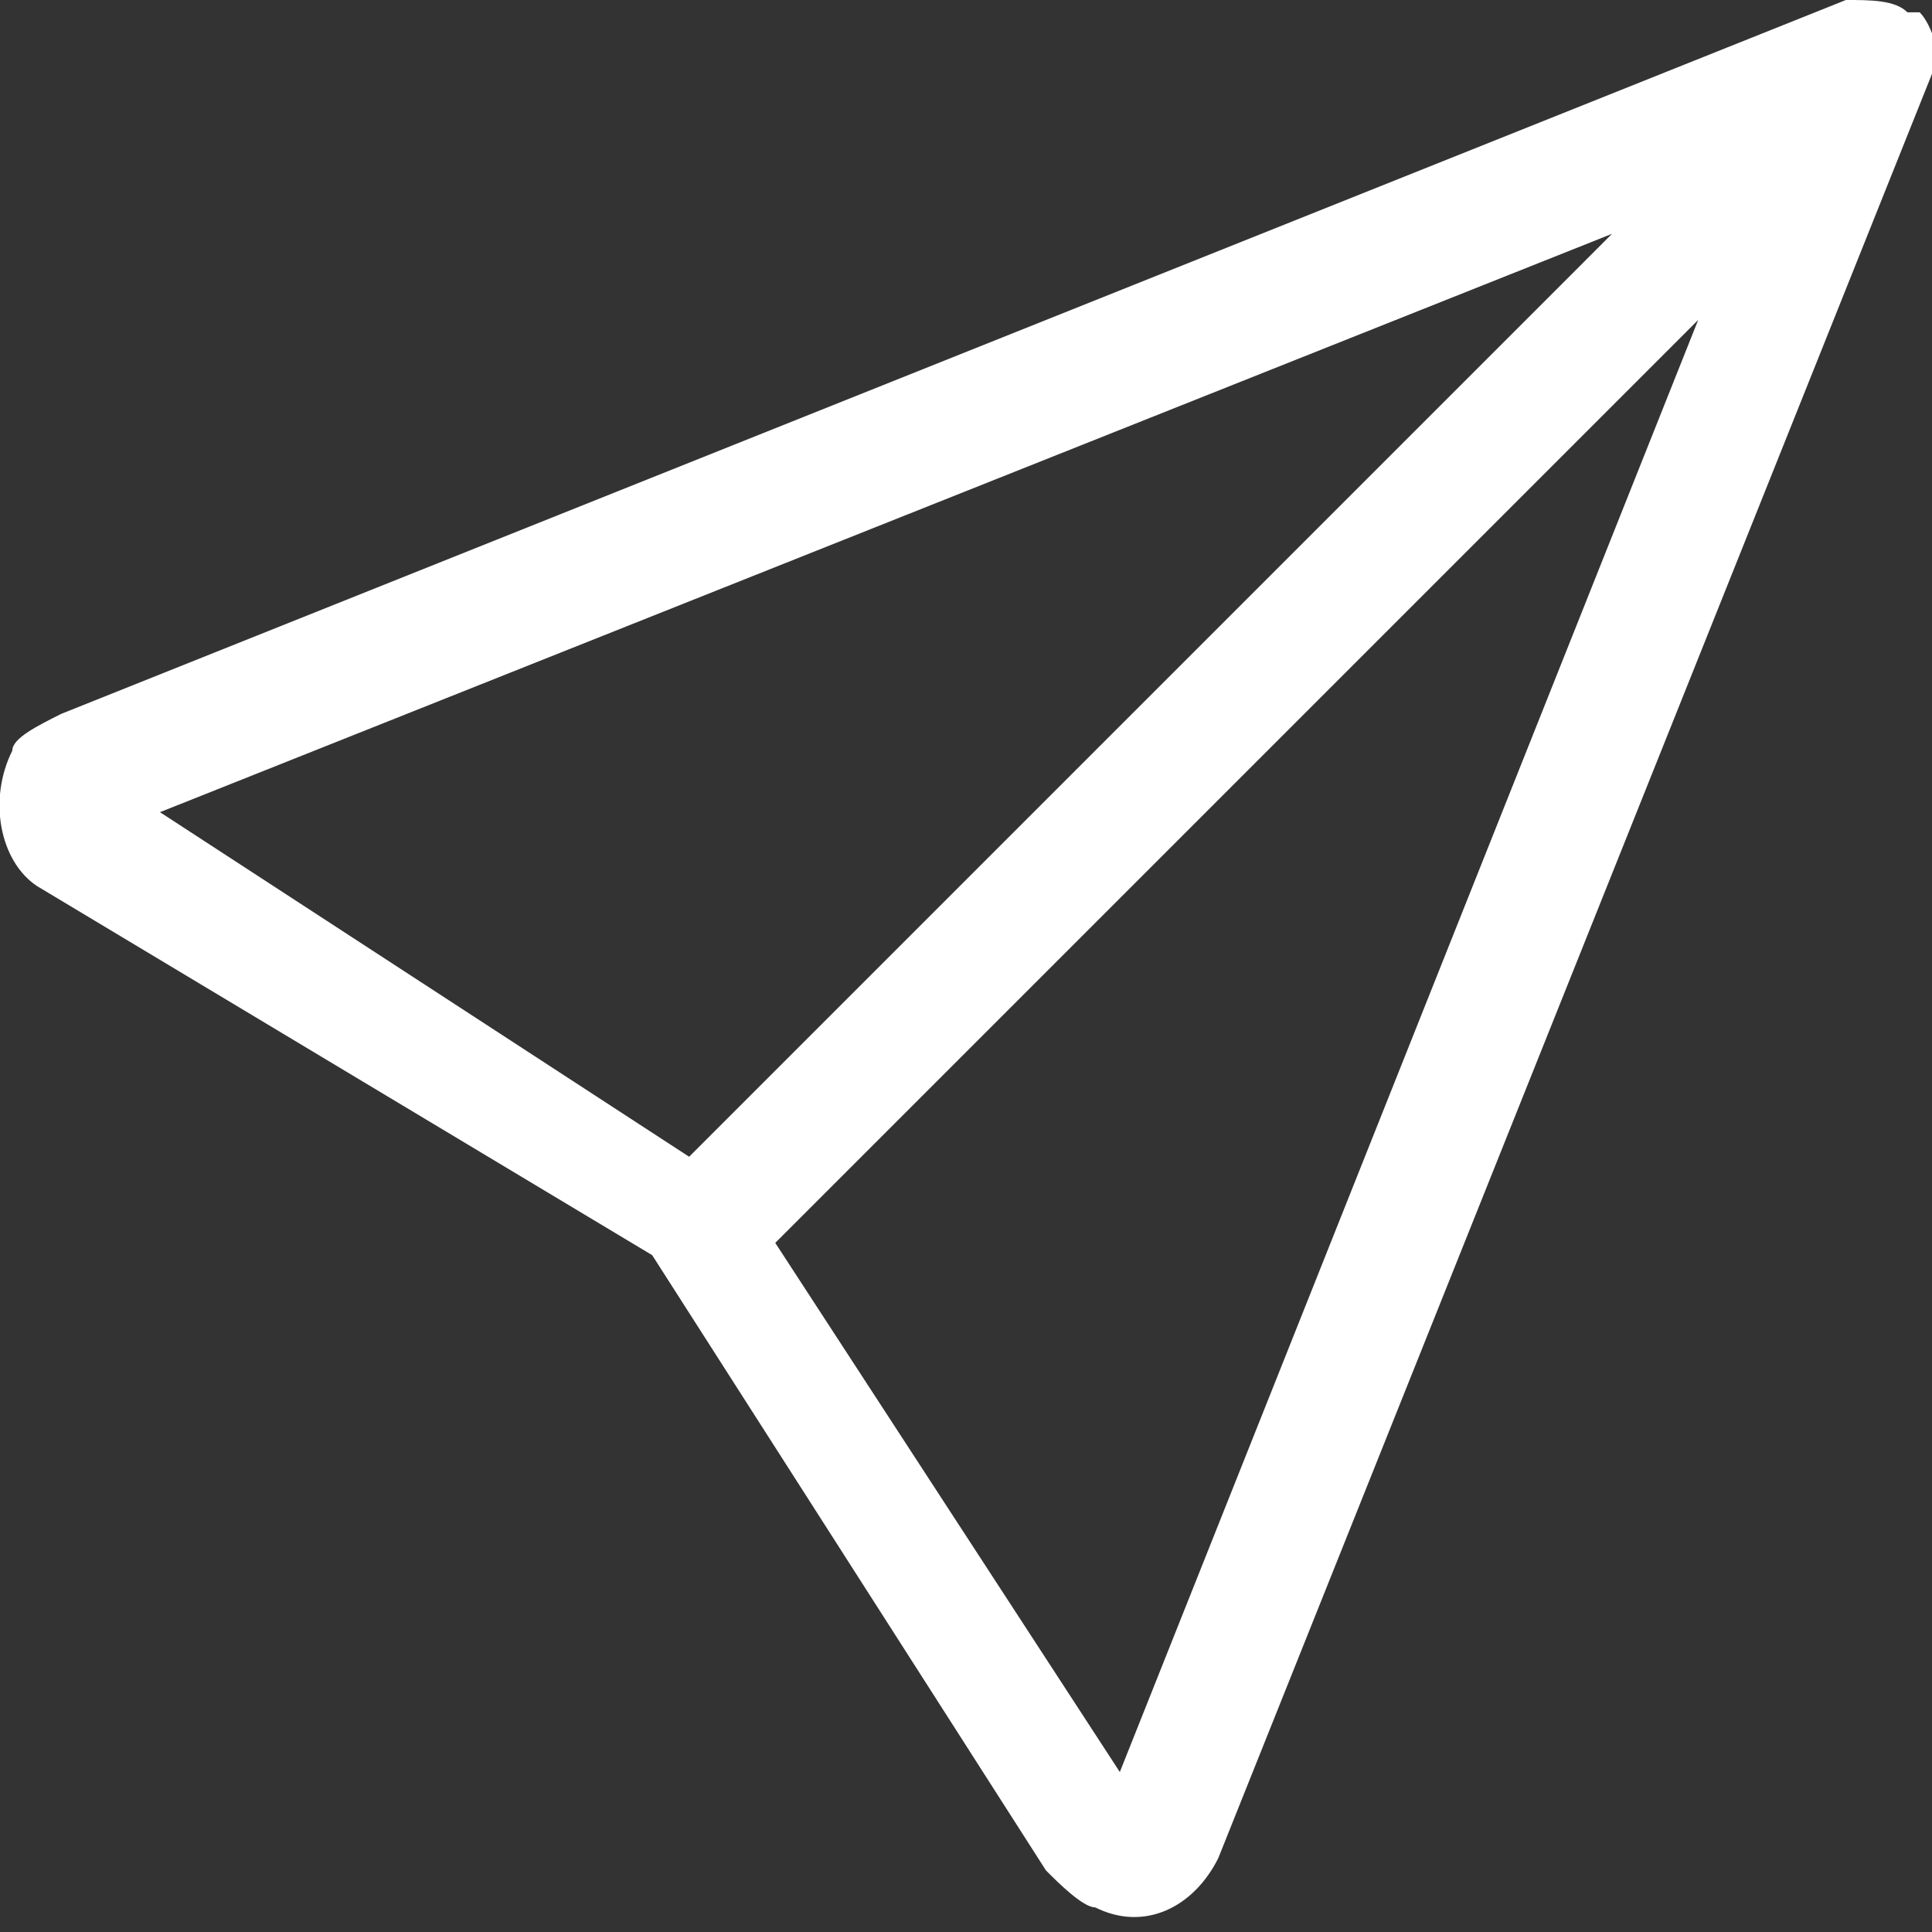 <?xml version="1.0" encoding="UTF-8"?>
<svg id="_レイヤー_1" data-name="レイヤー 1" xmlns="http://www.w3.org/2000/svg" width="15.7" height="15.7" viewBox="0 0 15.7 15.7">
  <rect x="0" y="0" width="15.7" height="15.7" fill="#333333" stroke="none"/>
  <defs>
    <style>
      .cls-1 {
        fill: #fff;
      }
    </style>
  </defs>
  <path class="cls-1" d="M15.6.1c.1.1.2.4.1.5l-5.8,14.5c-.2.4-.6.6-1,.4-.1,0-.3-.2-.4-.3l-3.2-5L.3,7.2C0,7-.1,6.5.1,6.1c0-.1.2-.2.4-.3L15,0c.2,0,.4,0,.5.1h0ZM6.3,10.1l2.8,4.3L13.8,2.6l-7.5,7.5ZM13.1,1.9L1.3,6.6l4.3,2.8L13.1,1.9Z"/>
</svg>